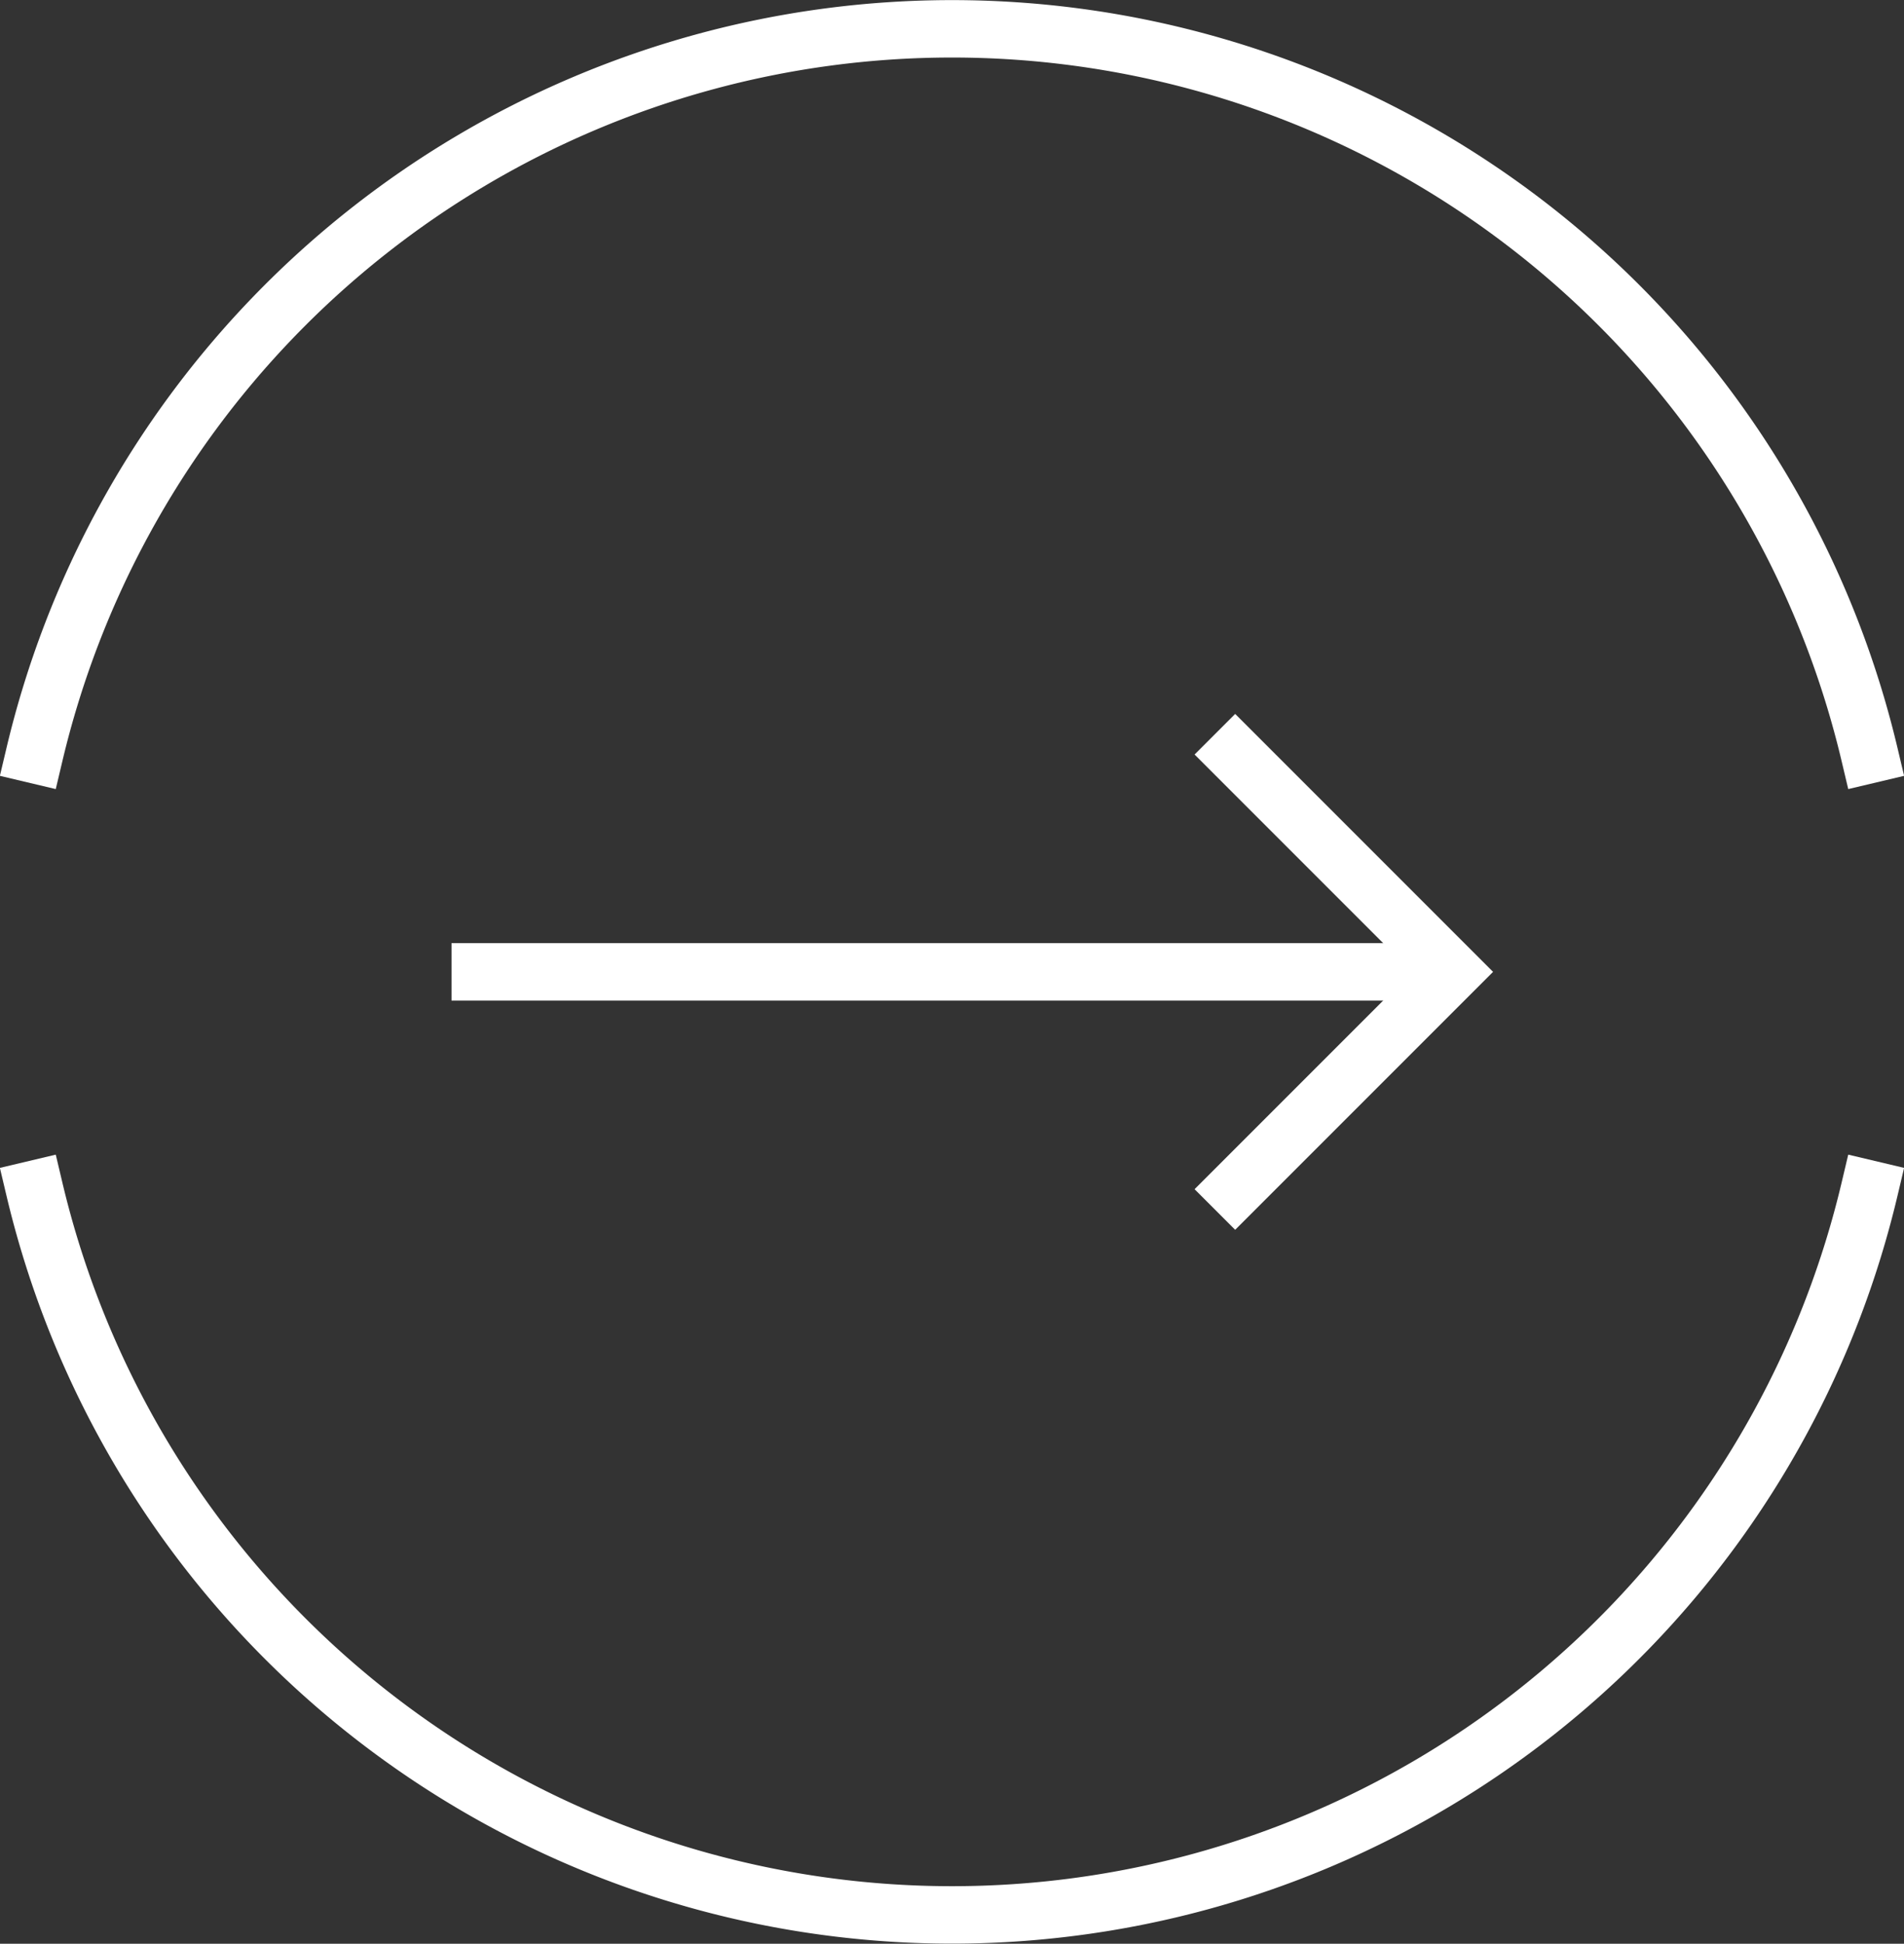 <svg xmlns="http://www.w3.org/2000/svg" viewBox="0 0 66.33 67.7"><rect x="0" y="0" width="66.33" height="67.7" fill="#333333" stroke="none"/><defs><style>.cls-1,.cls-2{fill:none;stroke:#fff;stroke-miterlimit:10;stroke-width:2px;}.cls-1{stroke-linecap:square;}</style></defs><title>icon-arrow_1</title><g id="レイヤー_2" data-name="レイヤー 2"><g id="レイヤー_12" data-name="レイヤー 12"><path class="cls-1" d="M65.13,26.28a32.85,32.85,0,0,0-63.93,0"/><path class="cls-1" d="M1.2,41.42a32.85,32.85,0,0,0,63.93,0"/><line class="cls-2" x1="15.73" y1="33.85" x2="50.6" y2="33.85"/><polyline class="cls-1" points="43.03 26.28 50.6 33.85 43.03 41.42"/></g></g></svg>